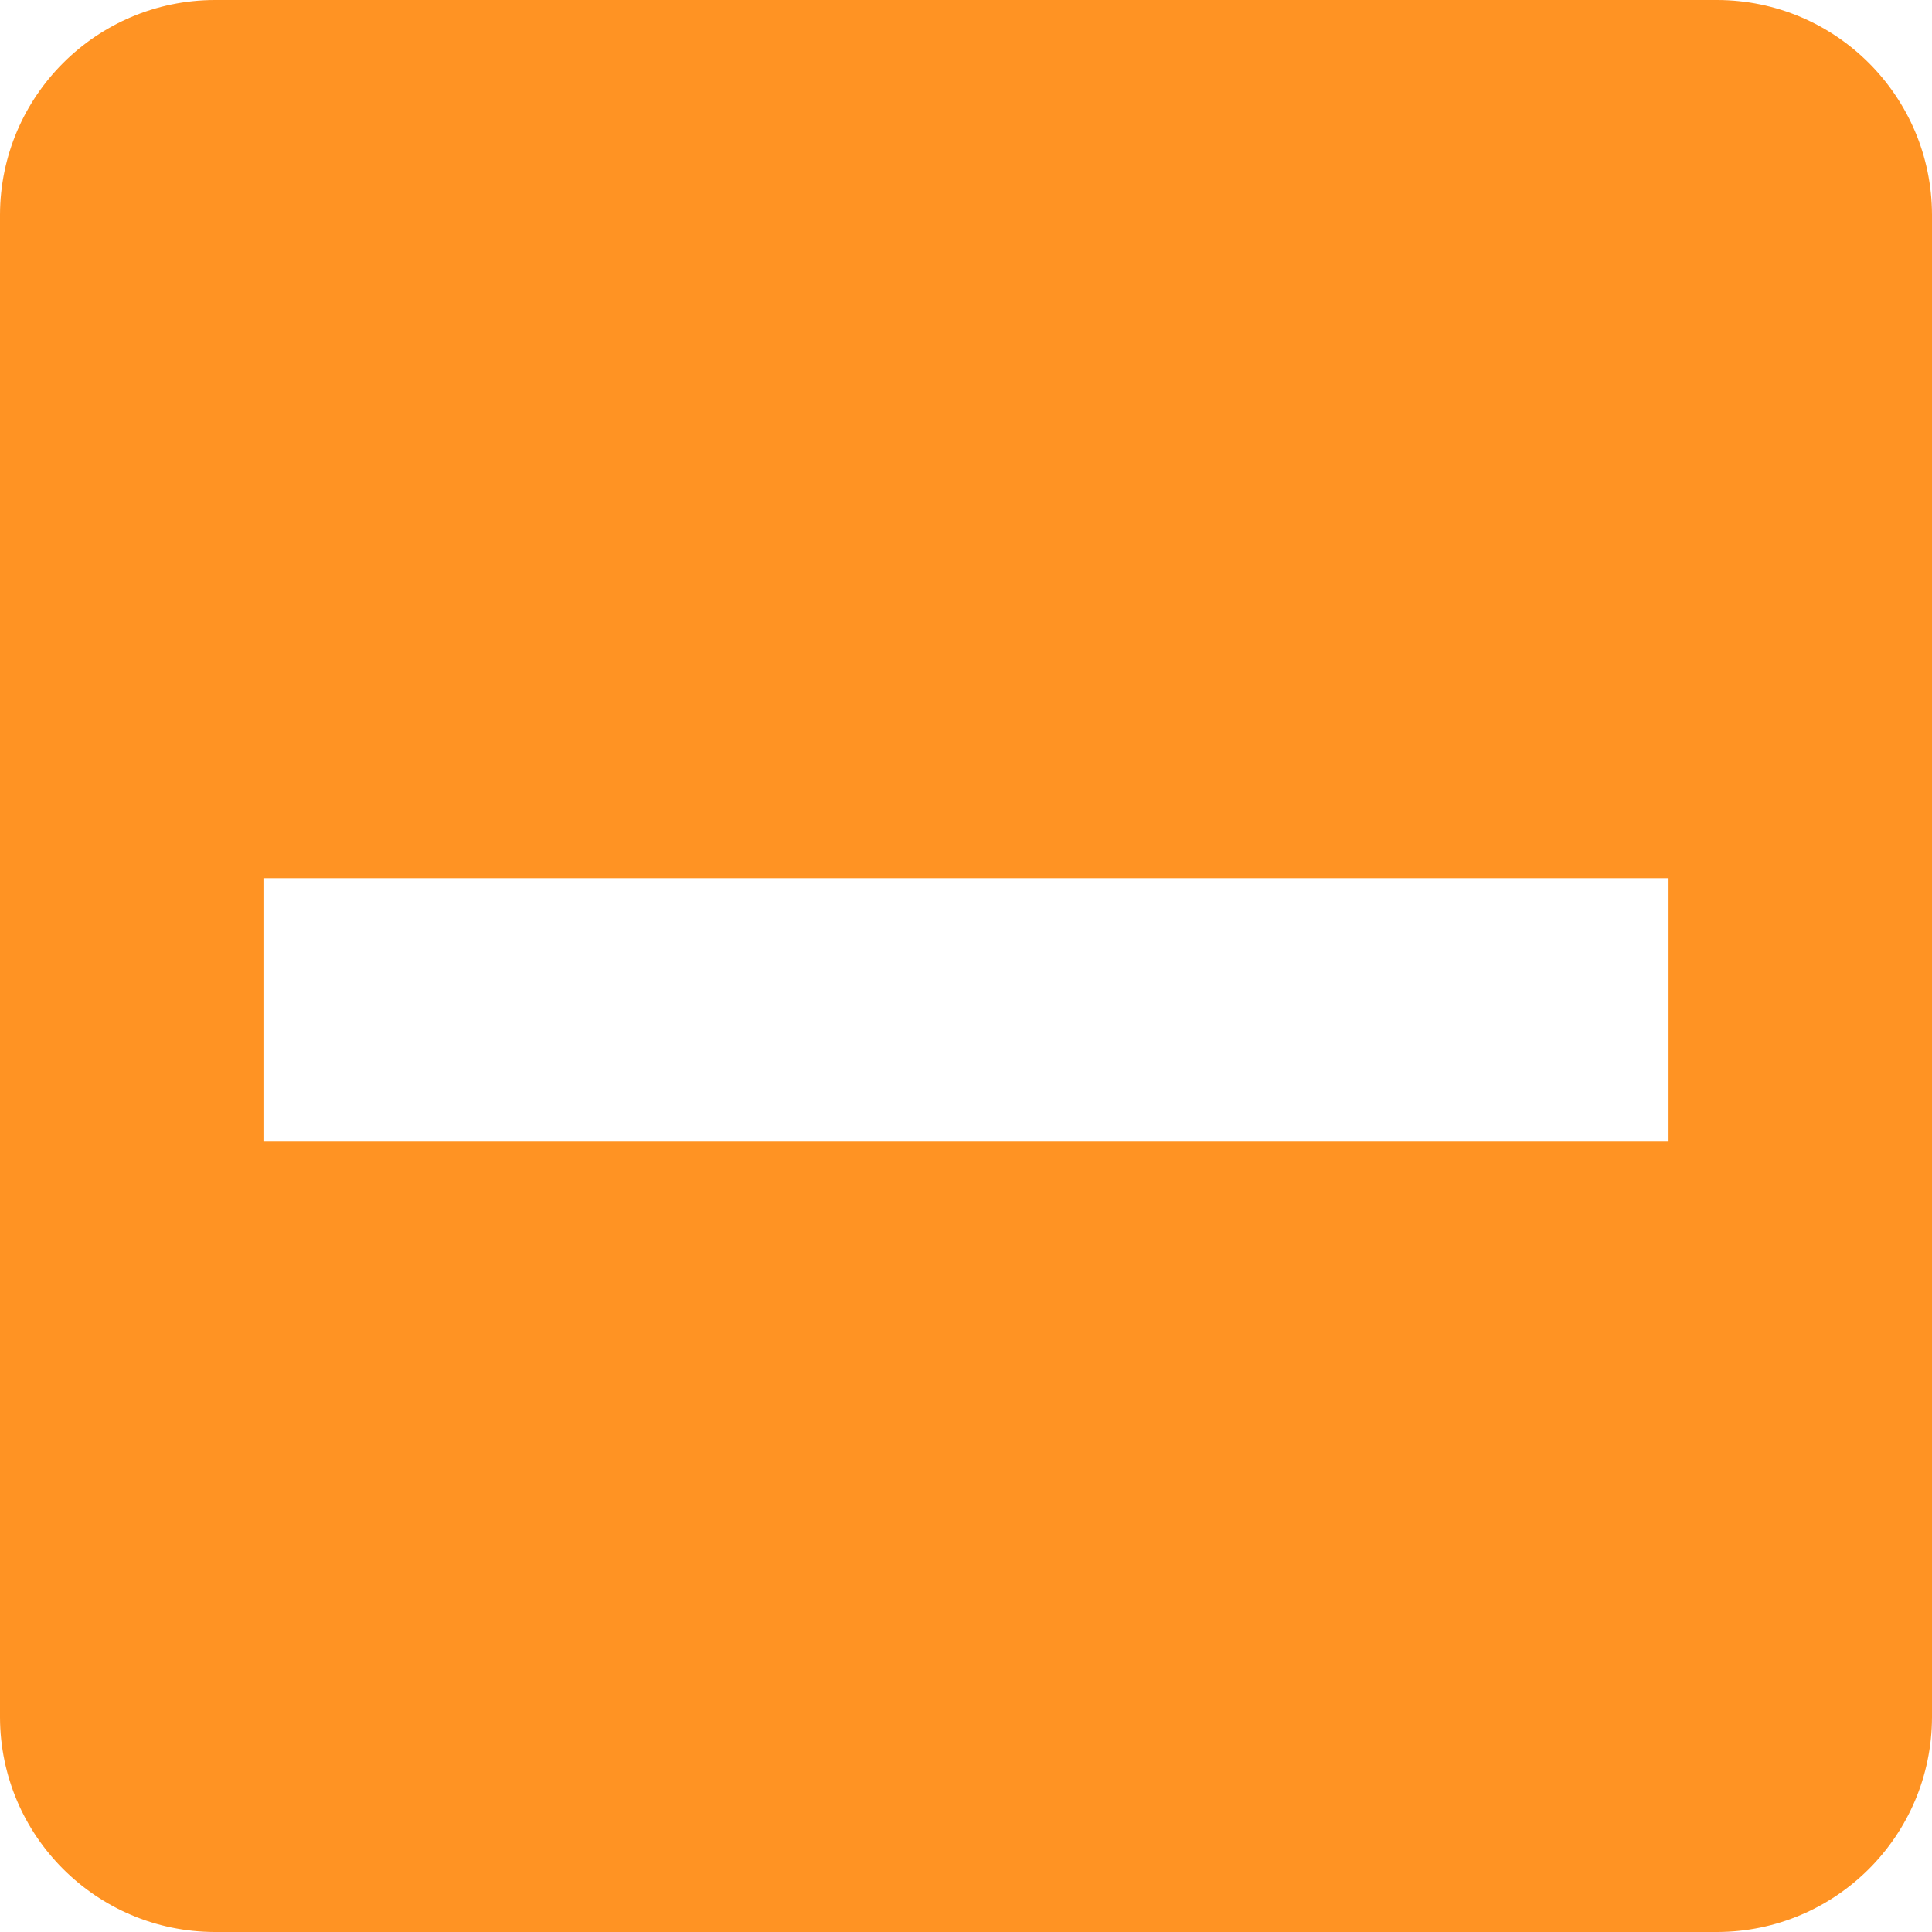<?xml version="1.0" encoding="UTF-8"?>
<svg width="22px" height="22px" viewBox="0 0 22 22" version="1.1" xmlns="http://www.w3.org/2000/svg" xmlns:xlink="http://www.w3.org/1999/xlink">
    <!-- Generator: Sketch 54.1 (76490) - https://sketchapp.com -->
    <title>ic-check-active</title>
    <desc>Created with Sketch.</desc>
    <g id="Page-1" stroke="none" stroke-width="1" fill="none" fill-rule="evenodd">
        <g id="ic-check-active" transform="translate(-1, -1)">
            <g id="Group_8199" transform="translate(1, 1)" fill="#ff9323">
                <path d="M19.556,0 L2.444,0 C1.096,0.004 0.004,1.096 4.4408921e-16,2.444 L4.4408921e-16,19.556 C0.004,20.904 1.096,21.996 2.444,22 L19.556,22 C20.904,21.996 21.996,20.904 22,19.556 L22,2.444 C21.996,1.096 20.904,0.004 19.556,0 Z M3,10 L19,10 L19,13 L3,13 L3,10 Z" id="check_on_light"></path>
            </g>
            <polygon id="Rectangle_4538" points="0 0 24 0 24 24 0 24"></polygon>
        </g>
    </g>
</svg>